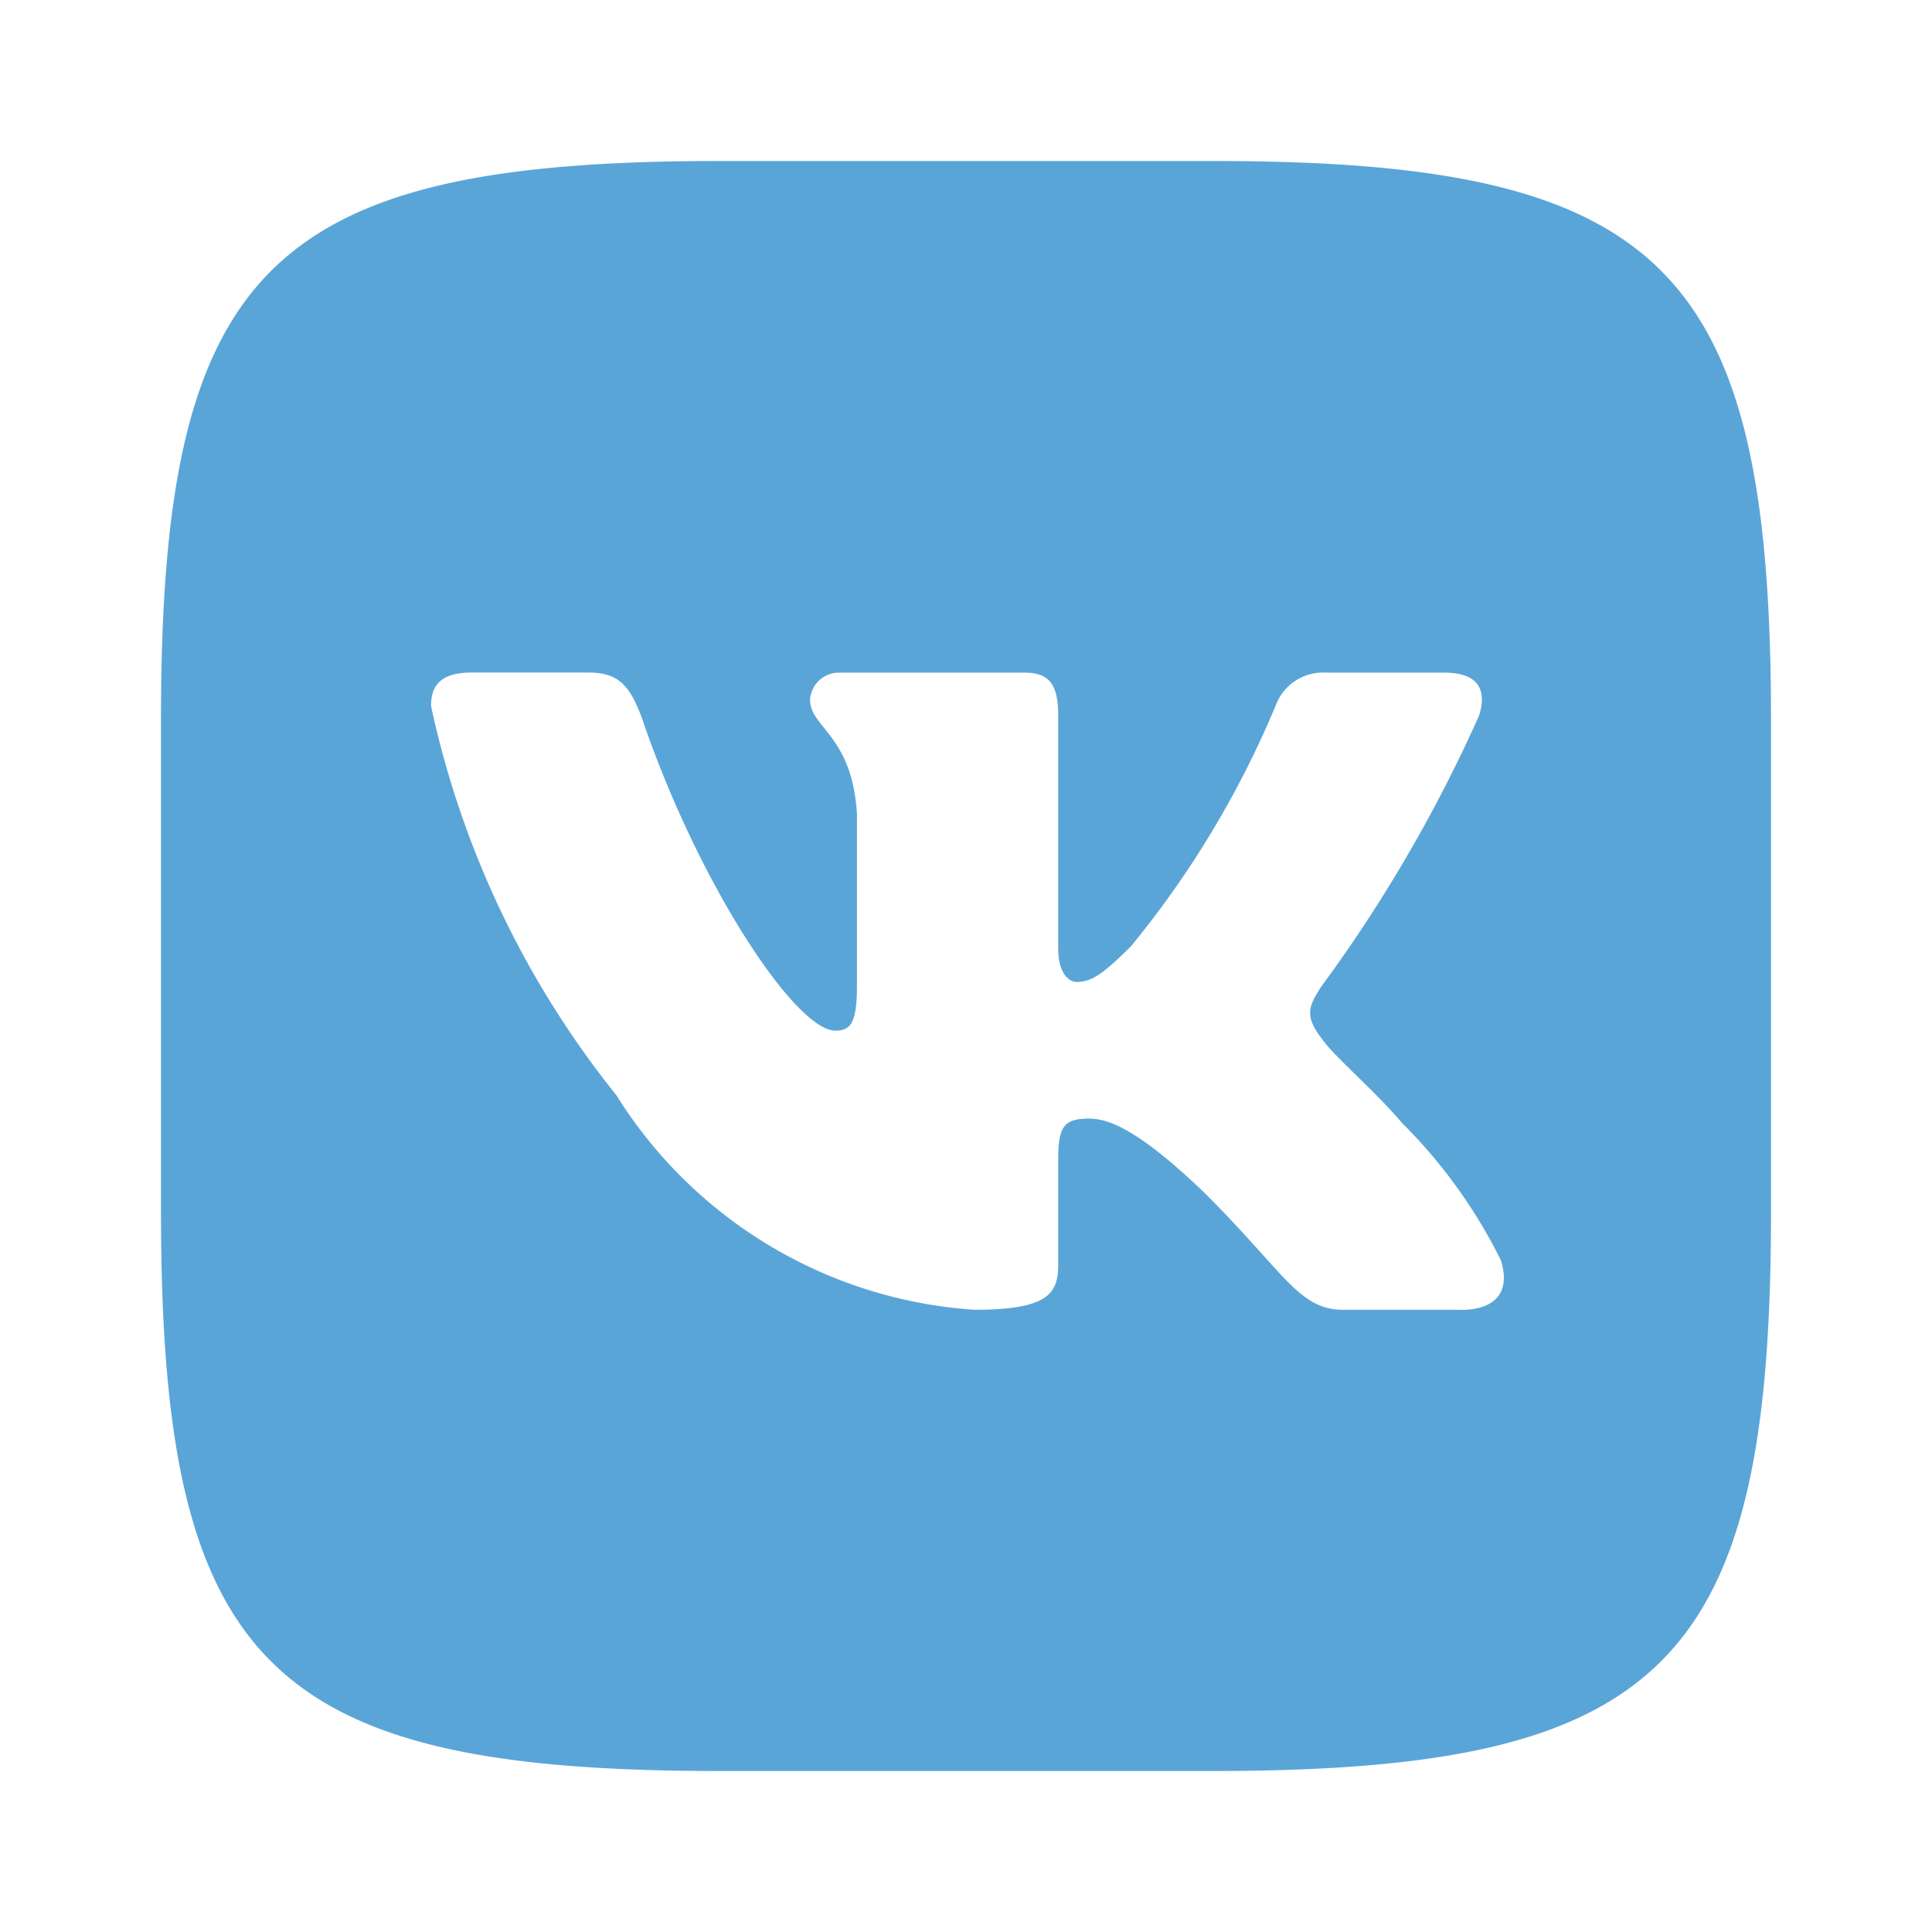 <svg width="18" height="18" fill="none" xmlns="http://www.w3.org/2000/svg"><path d="M11.305 1.5H6.703C2.5 1.5 1.5 2.5 1.5 6.695v4.602c0 4.203.992 5.203 5.195 5.203h4.602c4.203 0 5.203-.992 5.203-5.195V6.703c0-4.203-.992-5.203-5.195-5.203zm2.304 10.703h-1.093c-.414 0-.54-.336-1.282-1.078-.648-.625-.921-.703-1.086-.703-.226 0-.289.062-.289.375v.984c0 .266-.086.422-.78.422a4.269 4.269 0 01-3.337-2 8.72 8.72 0 01-1.726-3.625c0-.164.062-.312.375-.312h1.093c.282 0 .383.125.493.414.53 1.562 1.437 2.922 1.804 2.922.14 0 .203-.063.203-.415V7.579c-.047-.734-.437-.797-.437-1.062a.27.27 0 01.281-.25h1.719c.234 0 .312.117.312.398v2.172c0 .234.102.312.172.312.14 0 .25-.078.508-.335a8.997 8.997 0 001.344-2.235.471.471 0 01.476-.312h1.094c.328 0 .399.164.328.398-.398.891-.89 1.737-1.469 2.524-.117.18-.163.273 0 .484.11.164.493.484.75.789.376.374.687.807.922 1.281.094.305-.062.461-.375.461z" fill="#5AA5D8"/></svg>